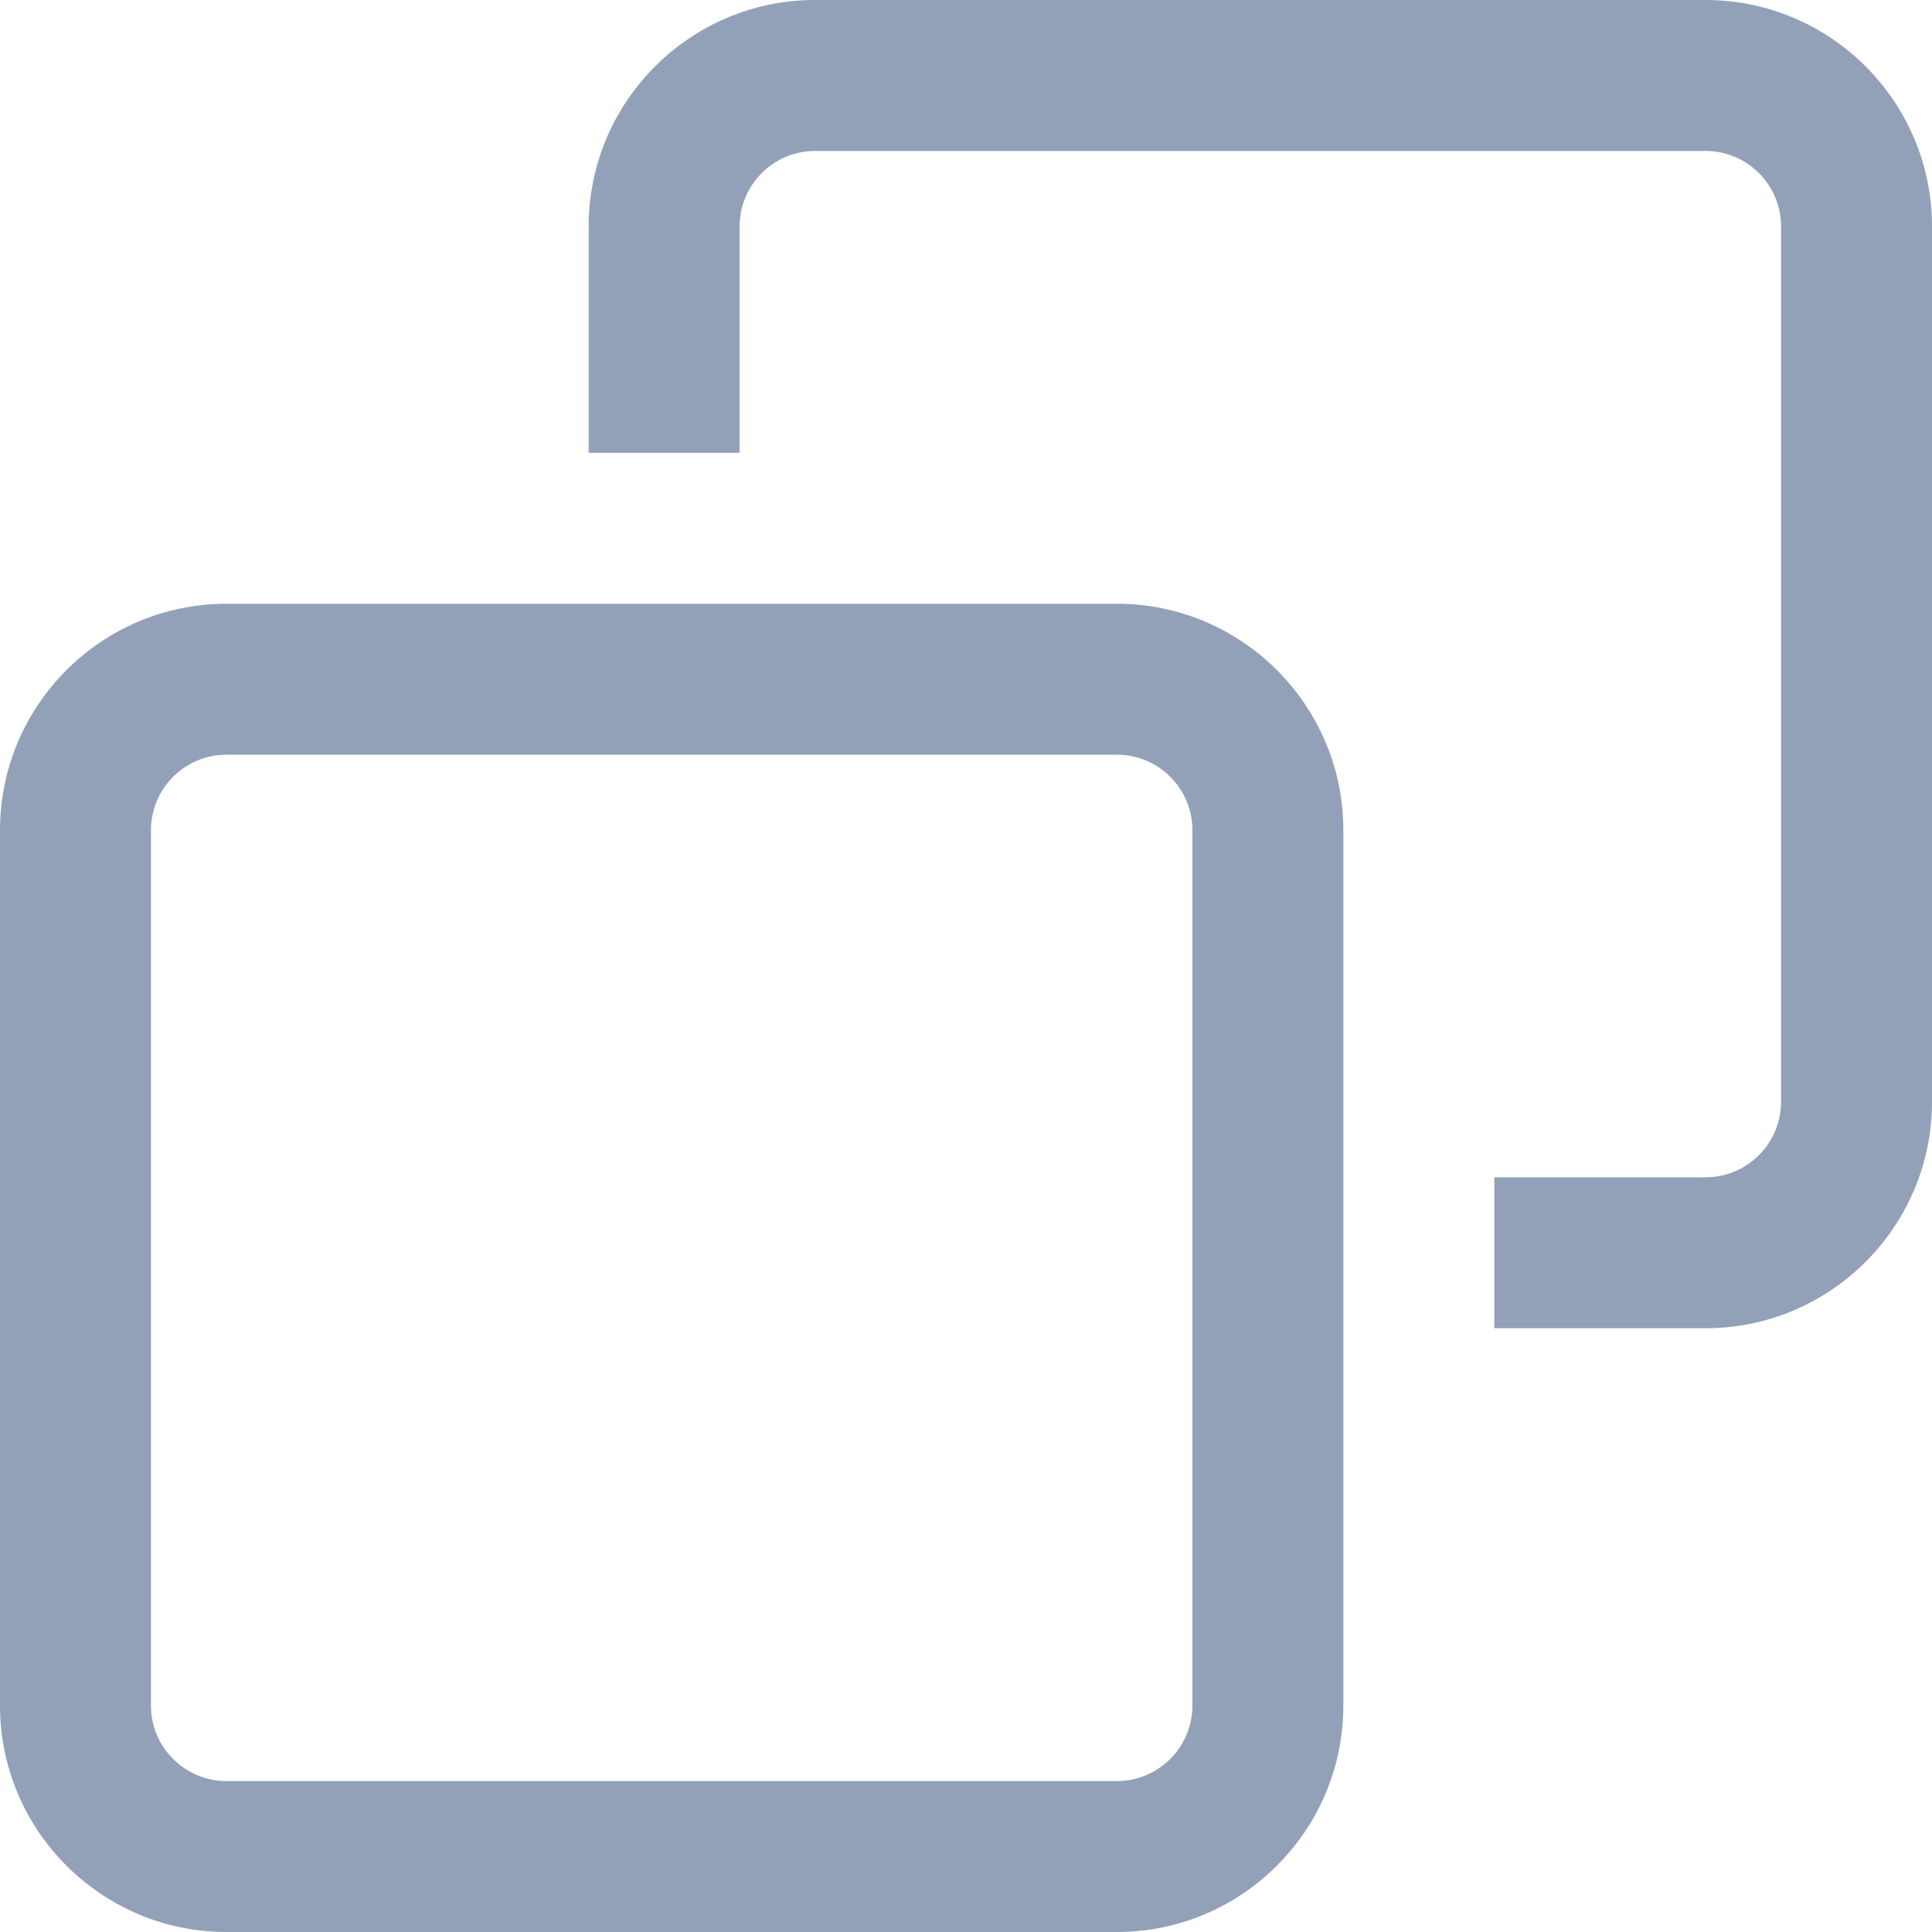 <svg width="38" height="38" viewBox="0 0 38 38" fill="none" xmlns="http://www.w3.org/2000/svg">
<path d="M33.547 0H16.031C13.576 0 11.578 1.998 11.578 4.453V8.906H14.547V4.453C14.547 3.635 15.213 2.969 16.031 2.969H33.547C34.365 2.969 35.031 3.635 35.031 4.453V21.672C35.031 22.49 34.365 23.156 33.547 23.156H29.391V26.125H33.547C36.002 26.125 38 24.127 38 21.672V4.453C38 1.998 36.002 0 33.547 0ZM21.969 11.875H4.453C1.998 11.875 0 13.873 0 16.328V33.547C0 36.002 1.998 38 4.453 38H21.969C24.424 38 26.422 36.002 26.422 33.547V16.328C26.422 13.873 24.424 11.875 21.969 11.875ZM23.453 33.547C23.453 34.365 22.787 35.031 21.969 35.031H4.453C3.635 35.031 2.969 34.365 2.969 33.547V16.328C2.969 15.51 3.635 14.844 4.453 14.844H21.969C22.787 14.844 23.453 15.51 23.453 16.328V33.547Z" fill="#93A1B8"/>
</svg>